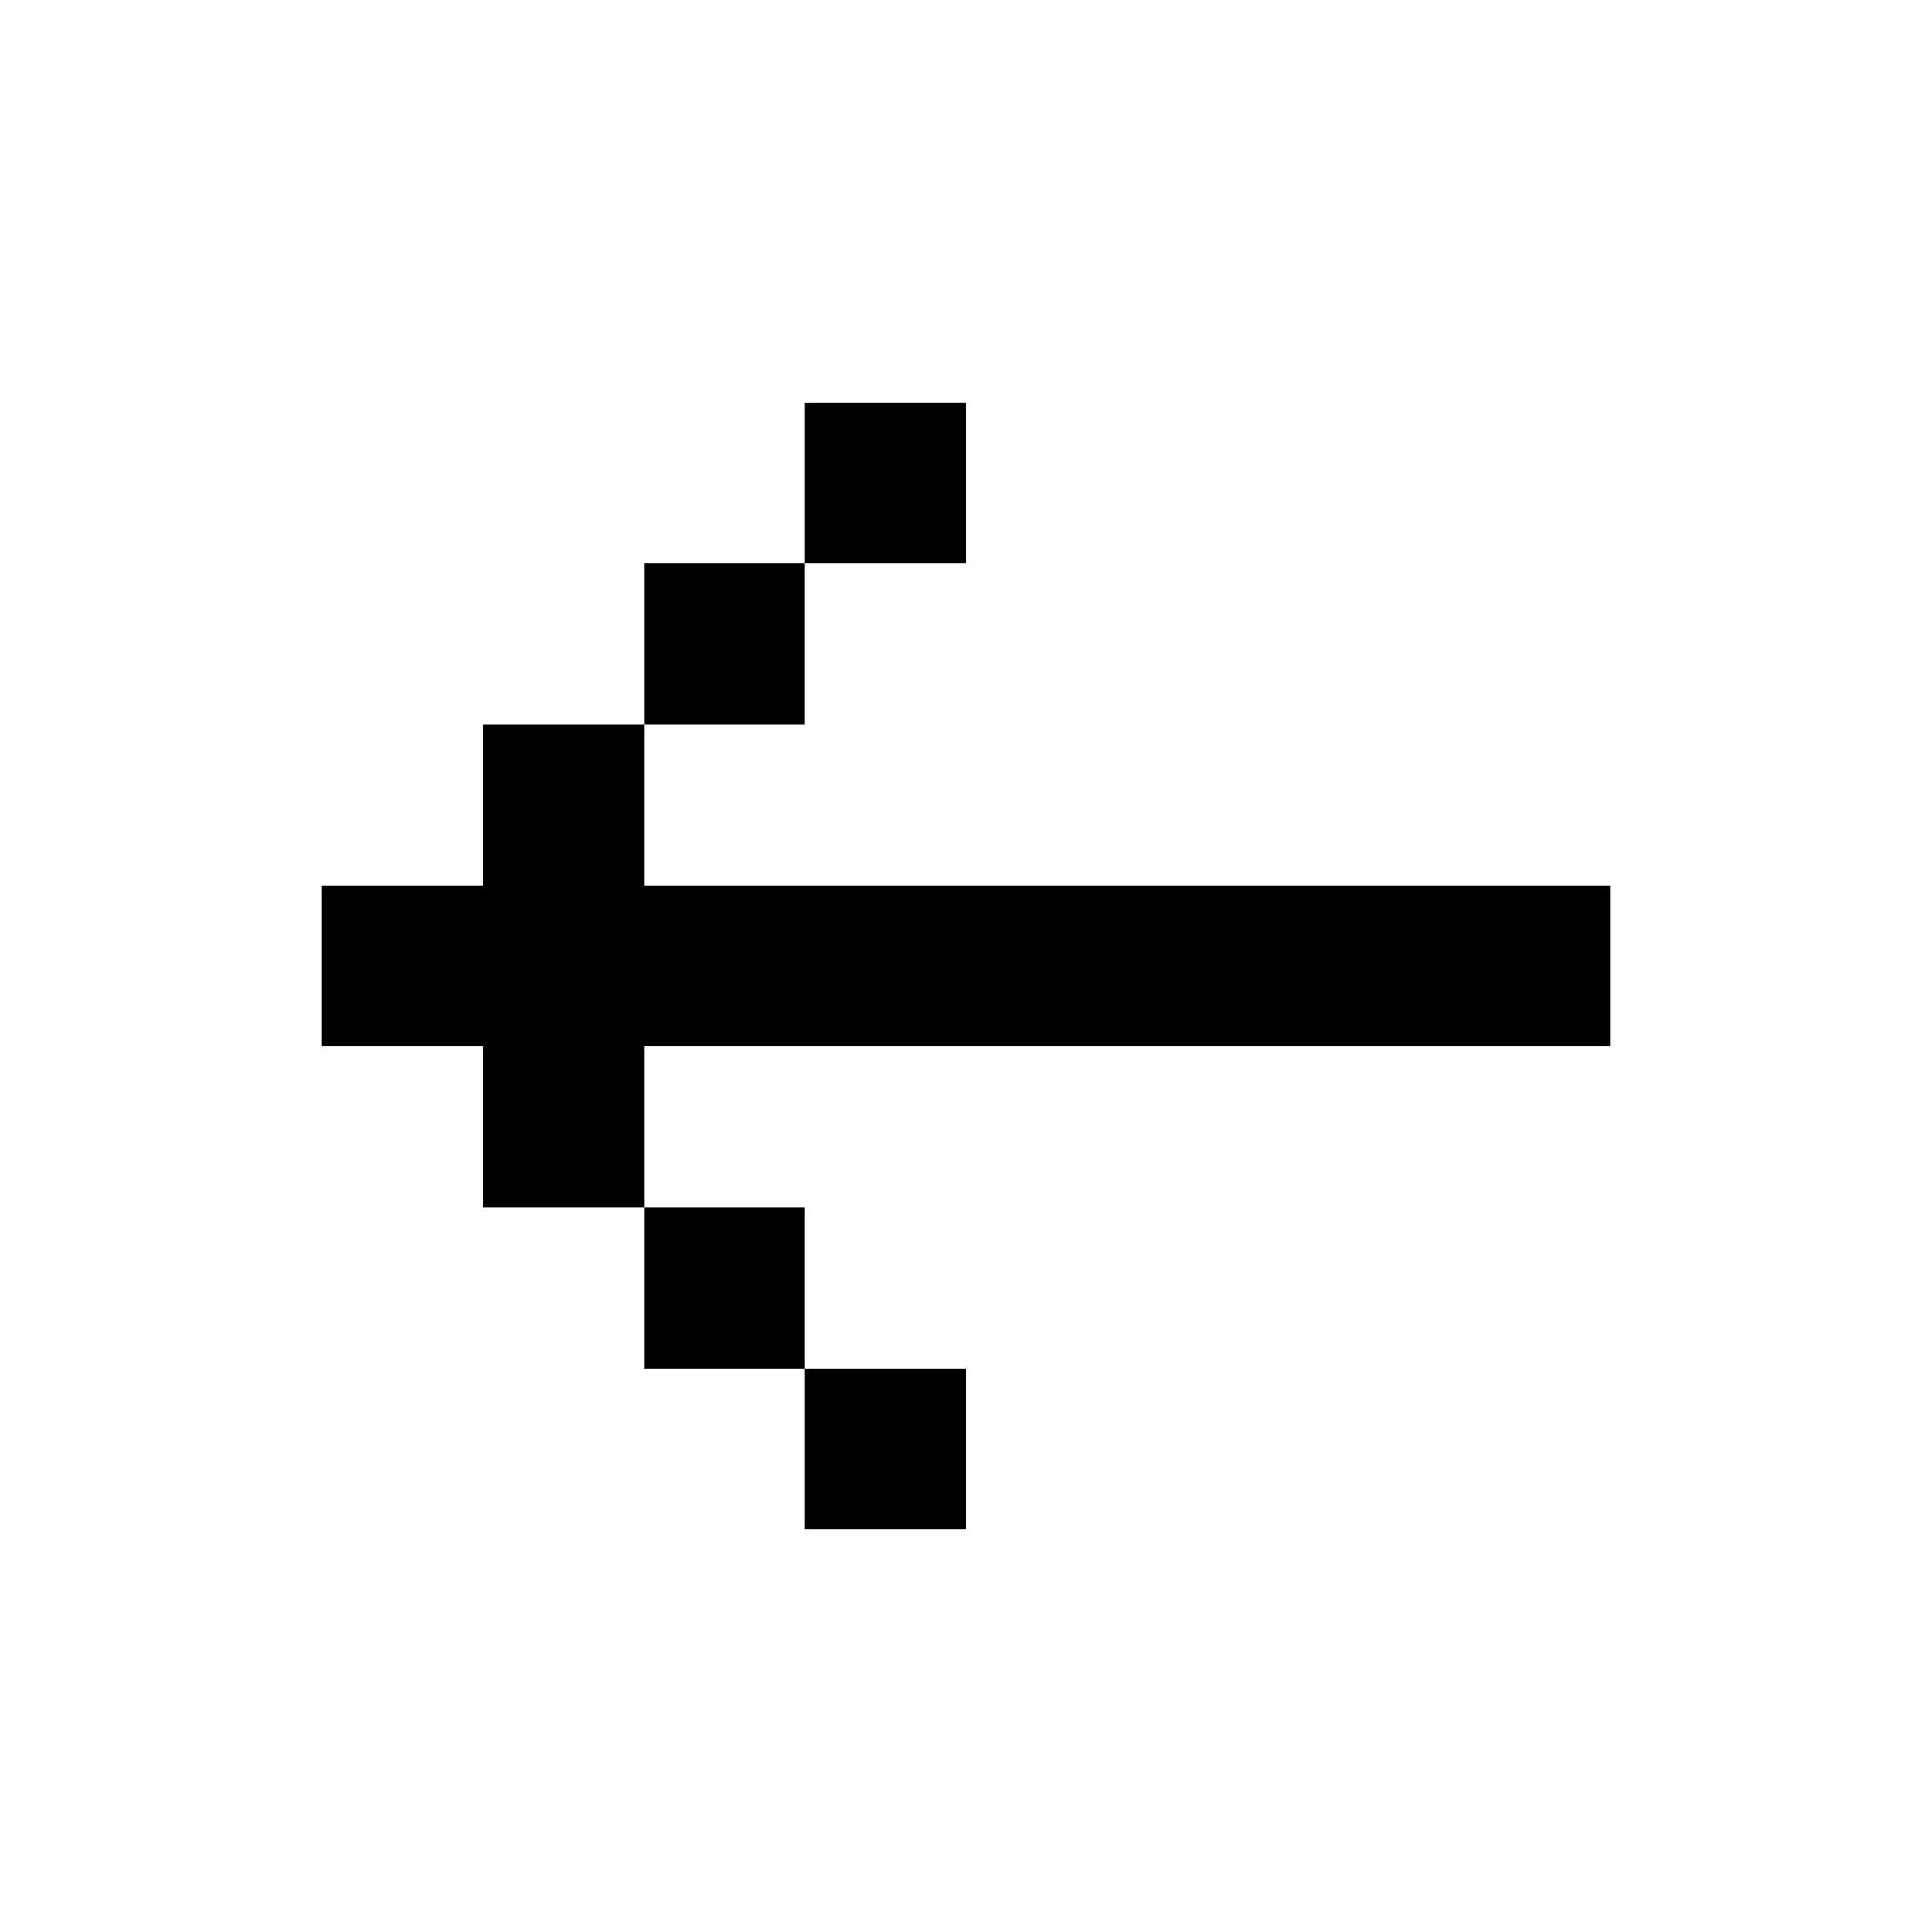 <svg width="24" height="24" viewBox="0 0 24 24" xmlns="http://www.w3.org/2000/svg">
<path d="M20 12.999L20 10.999L8 10.999L8 9L6 9L6 10.999L4 10.999L4 12.999L6 12.999L6 14.999L8 14.999L8 12.999L20 12.999ZM10 17L8 17L8 14.999L10 14.999L10 17ZM10 17L12 17L12 19L10 19L10 17ZM10 7L8 7L8 9L10 9L10 7ZM10 7L12 7L12 5L10 5L10 7Z"/>
</svg>
